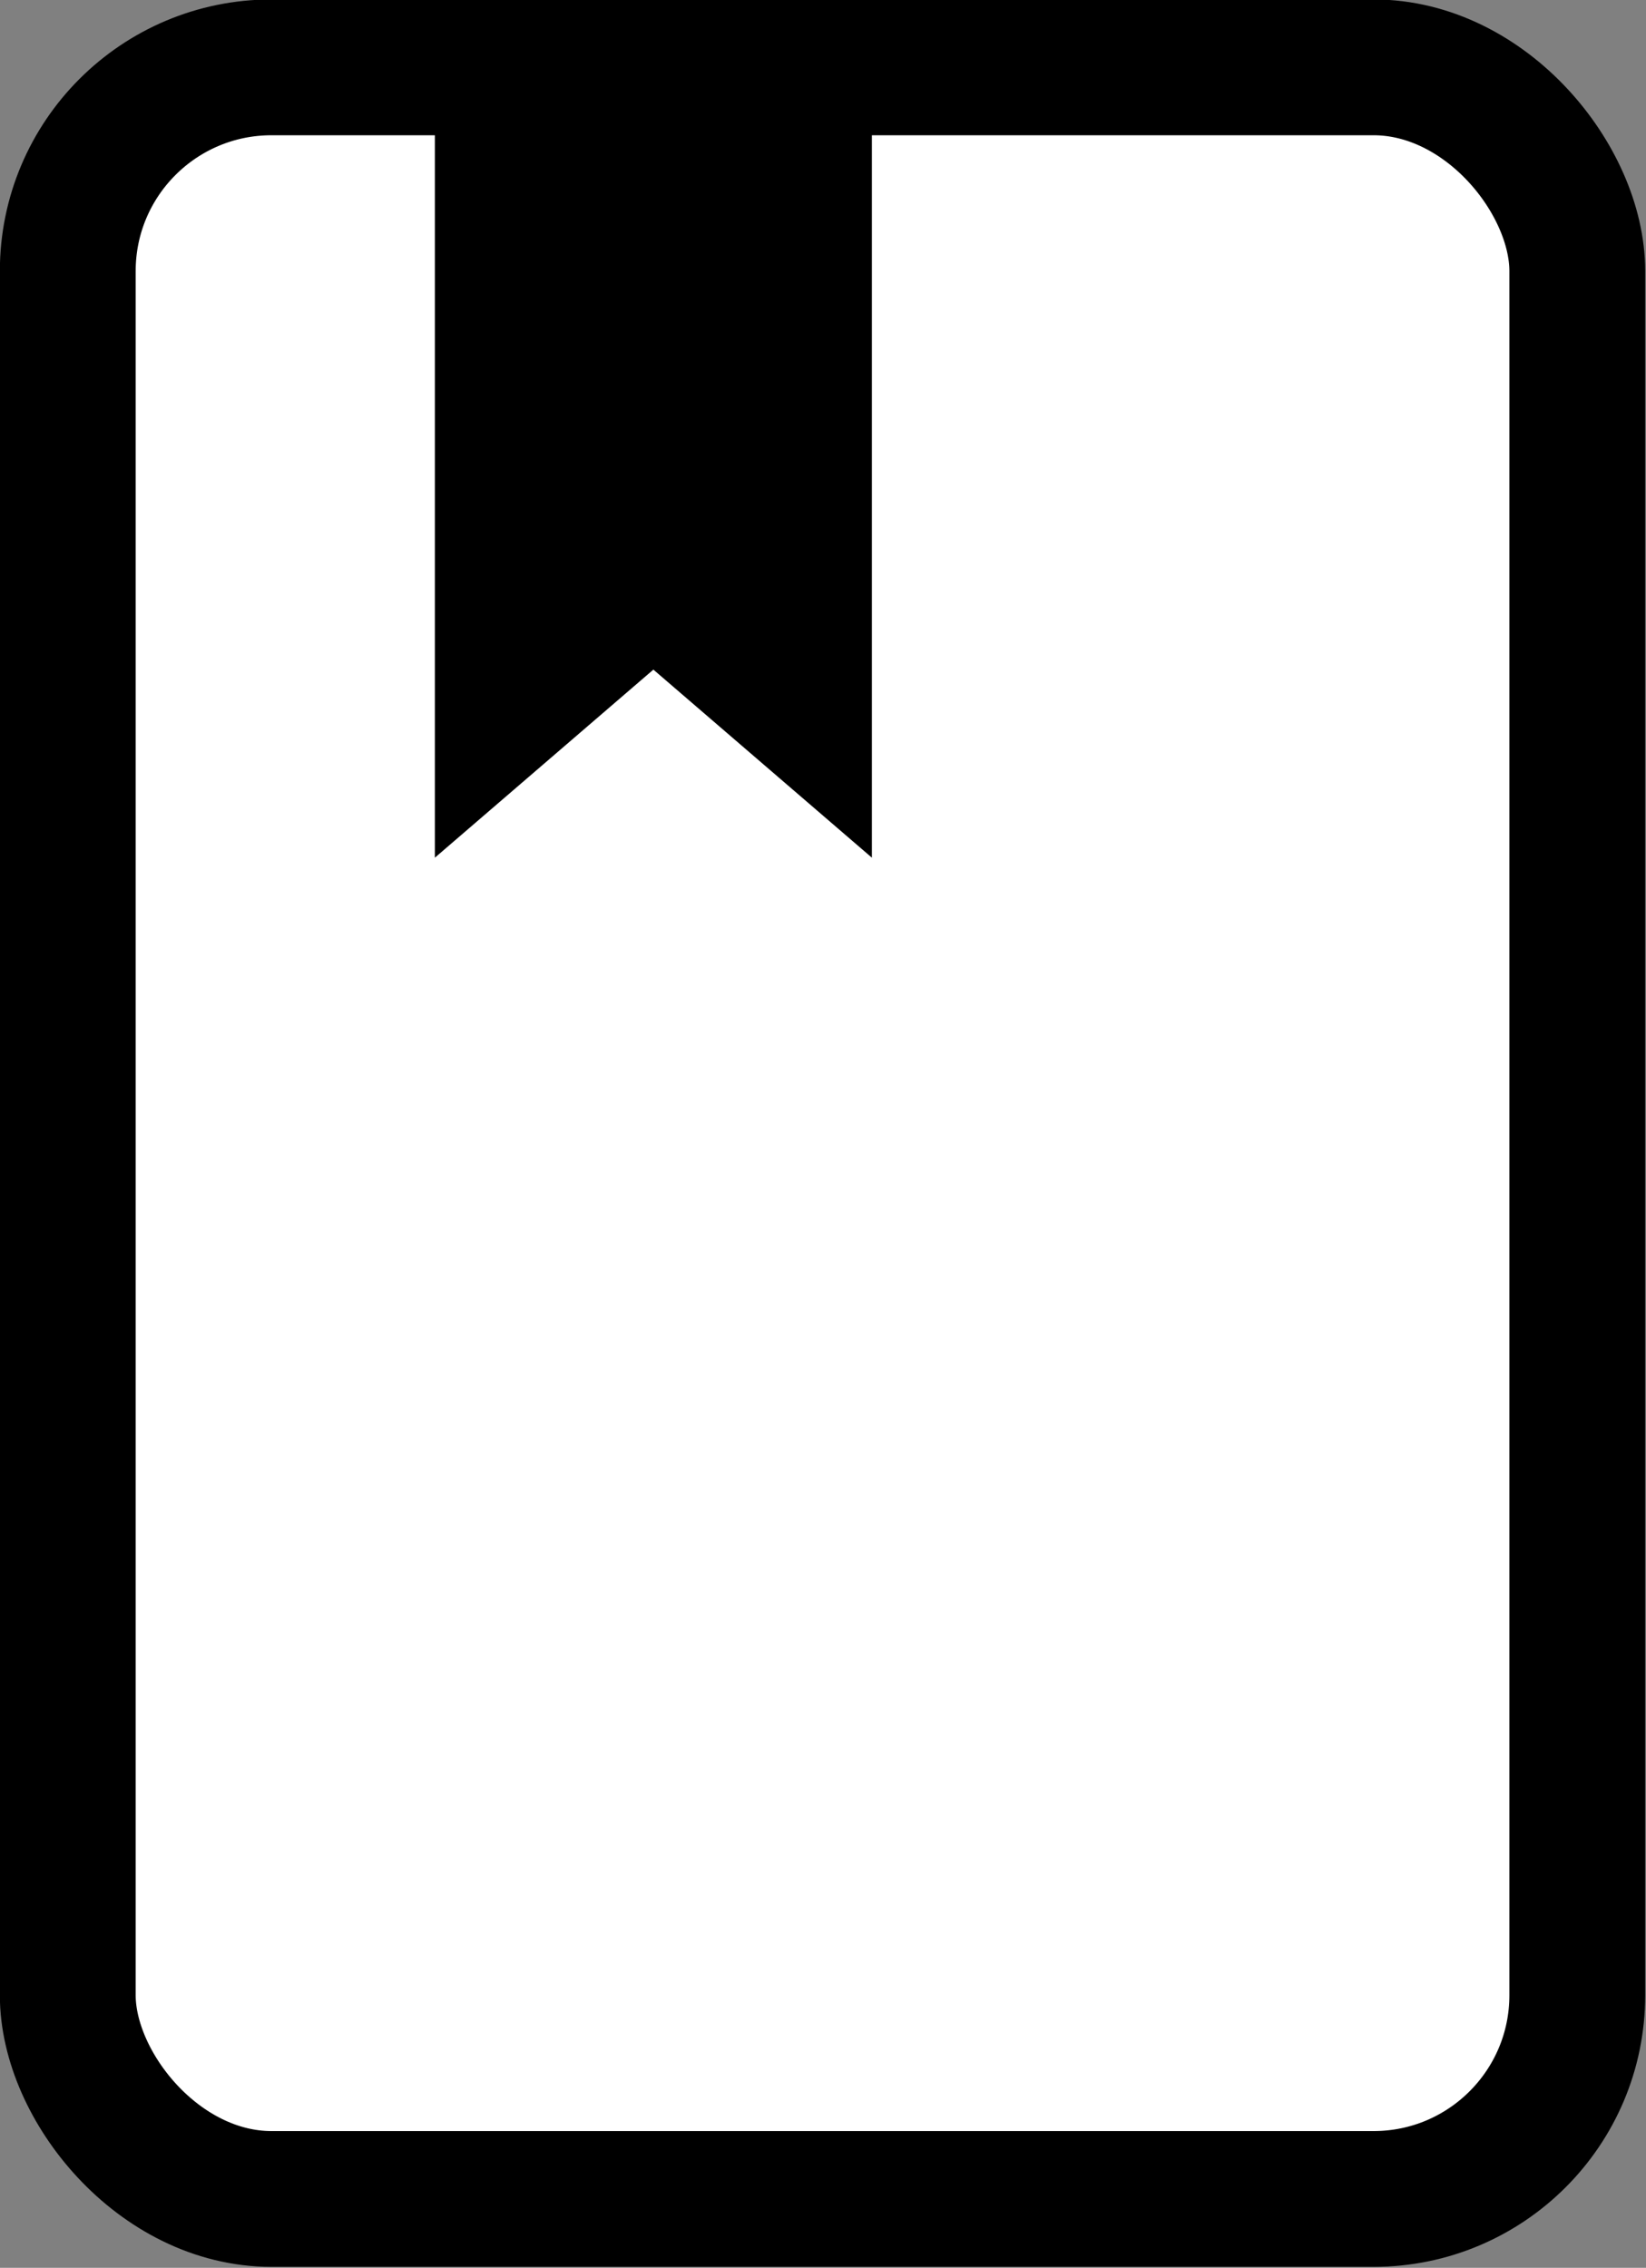 <svg xmlns="http://www.w3.org/2000/svg" fill="none" viewBox="0.81 0.18 12.12 16.7">
<rect x="0.81" y="0.18" width="12.12" height="16.7" fill="#808080" stroke="none"/>
<rect x="1.309" y="0.676" width="11.115" height="15.697" rx="1.5" fill="white" stroke="black"/>
<path d="M4.012 0.958H7.23V6.496L5.621 5.111L4.012 6.496V0.958Z" fill="black"/>
</svg>